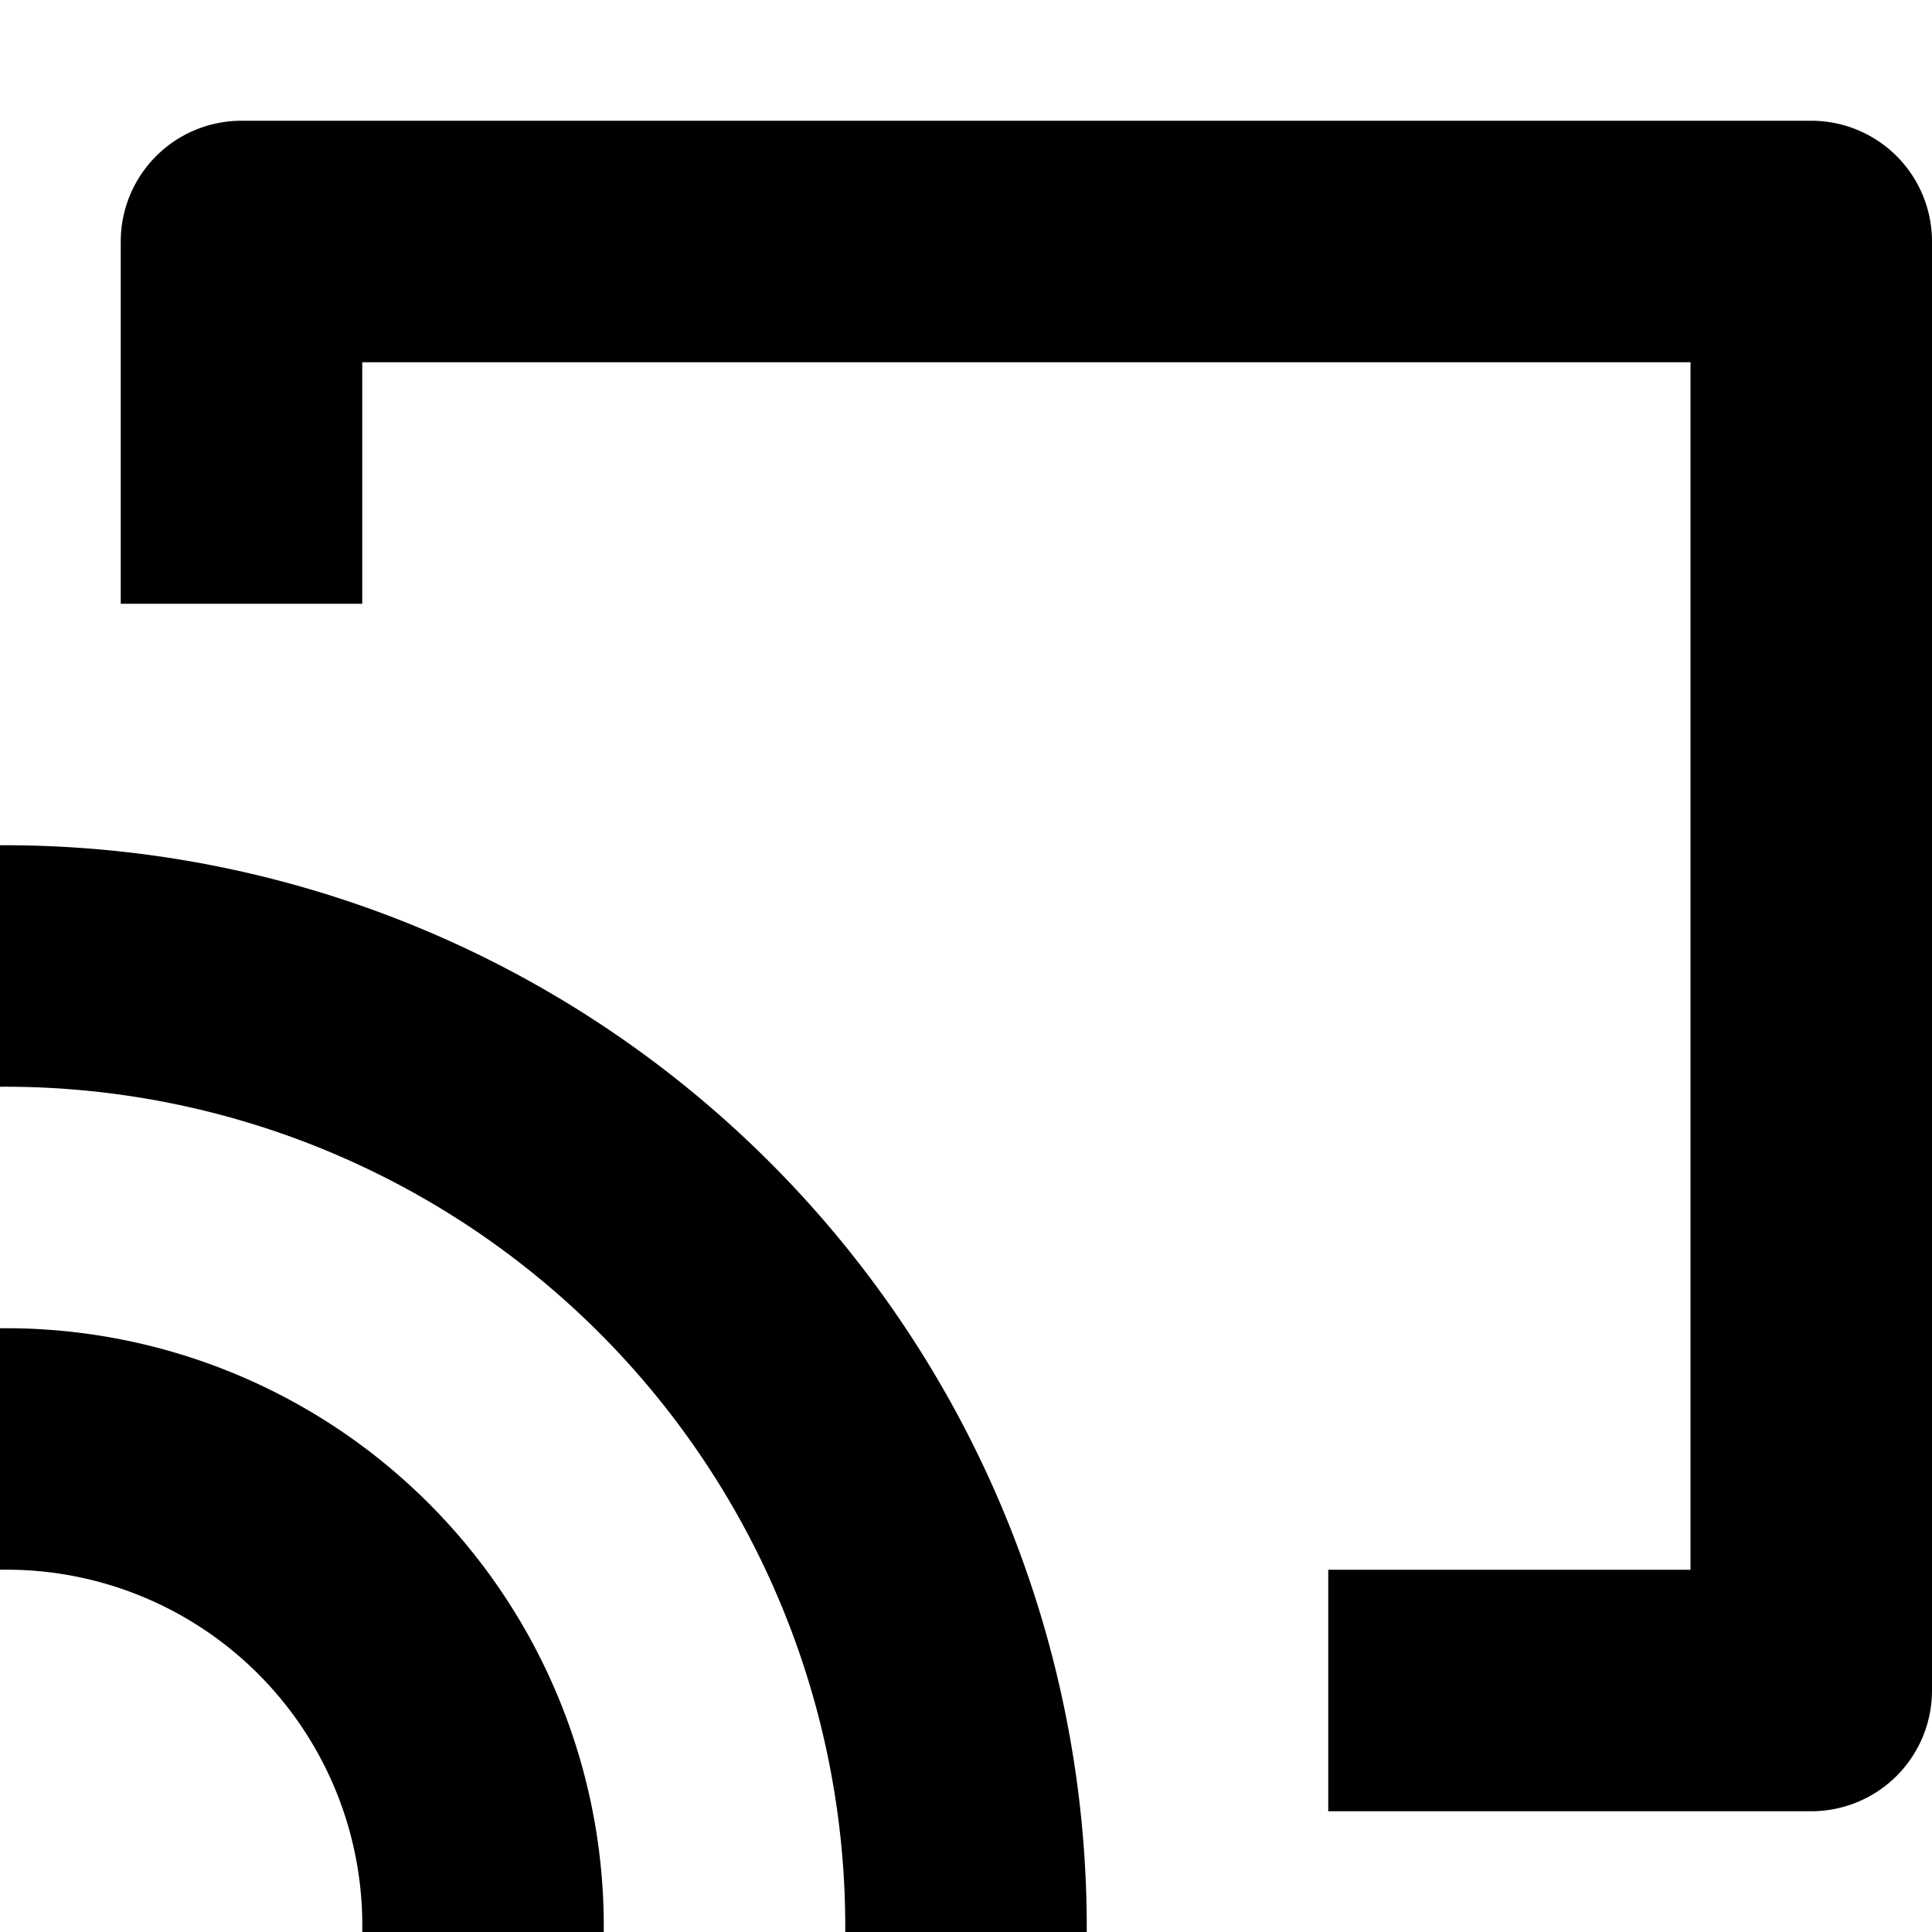 <svg xmlns="http://www.w3.org/2000/svg" width="16" height="16" viewBox="0 0 16 16">
  <title>tech-16px-2_device-connection</title>
  <path d="M15,1H2A1,1,0,0,0,1,2V5H3V3H14V13H11v2h4a1,1,0,0,0,1-1V2A1,1,0,0,0,15,1Z"/>
  <path d="M3,16H5a4.951,4.951,0,0,0-5-5v2A2.946,2.946,0,0,1,3,16Z"/>
  <path d="M7,16H9A8.963,8.963,0,0,0,0,7V9A6.957,6.957,0,0,1,7,16Z"/>
</svg>
